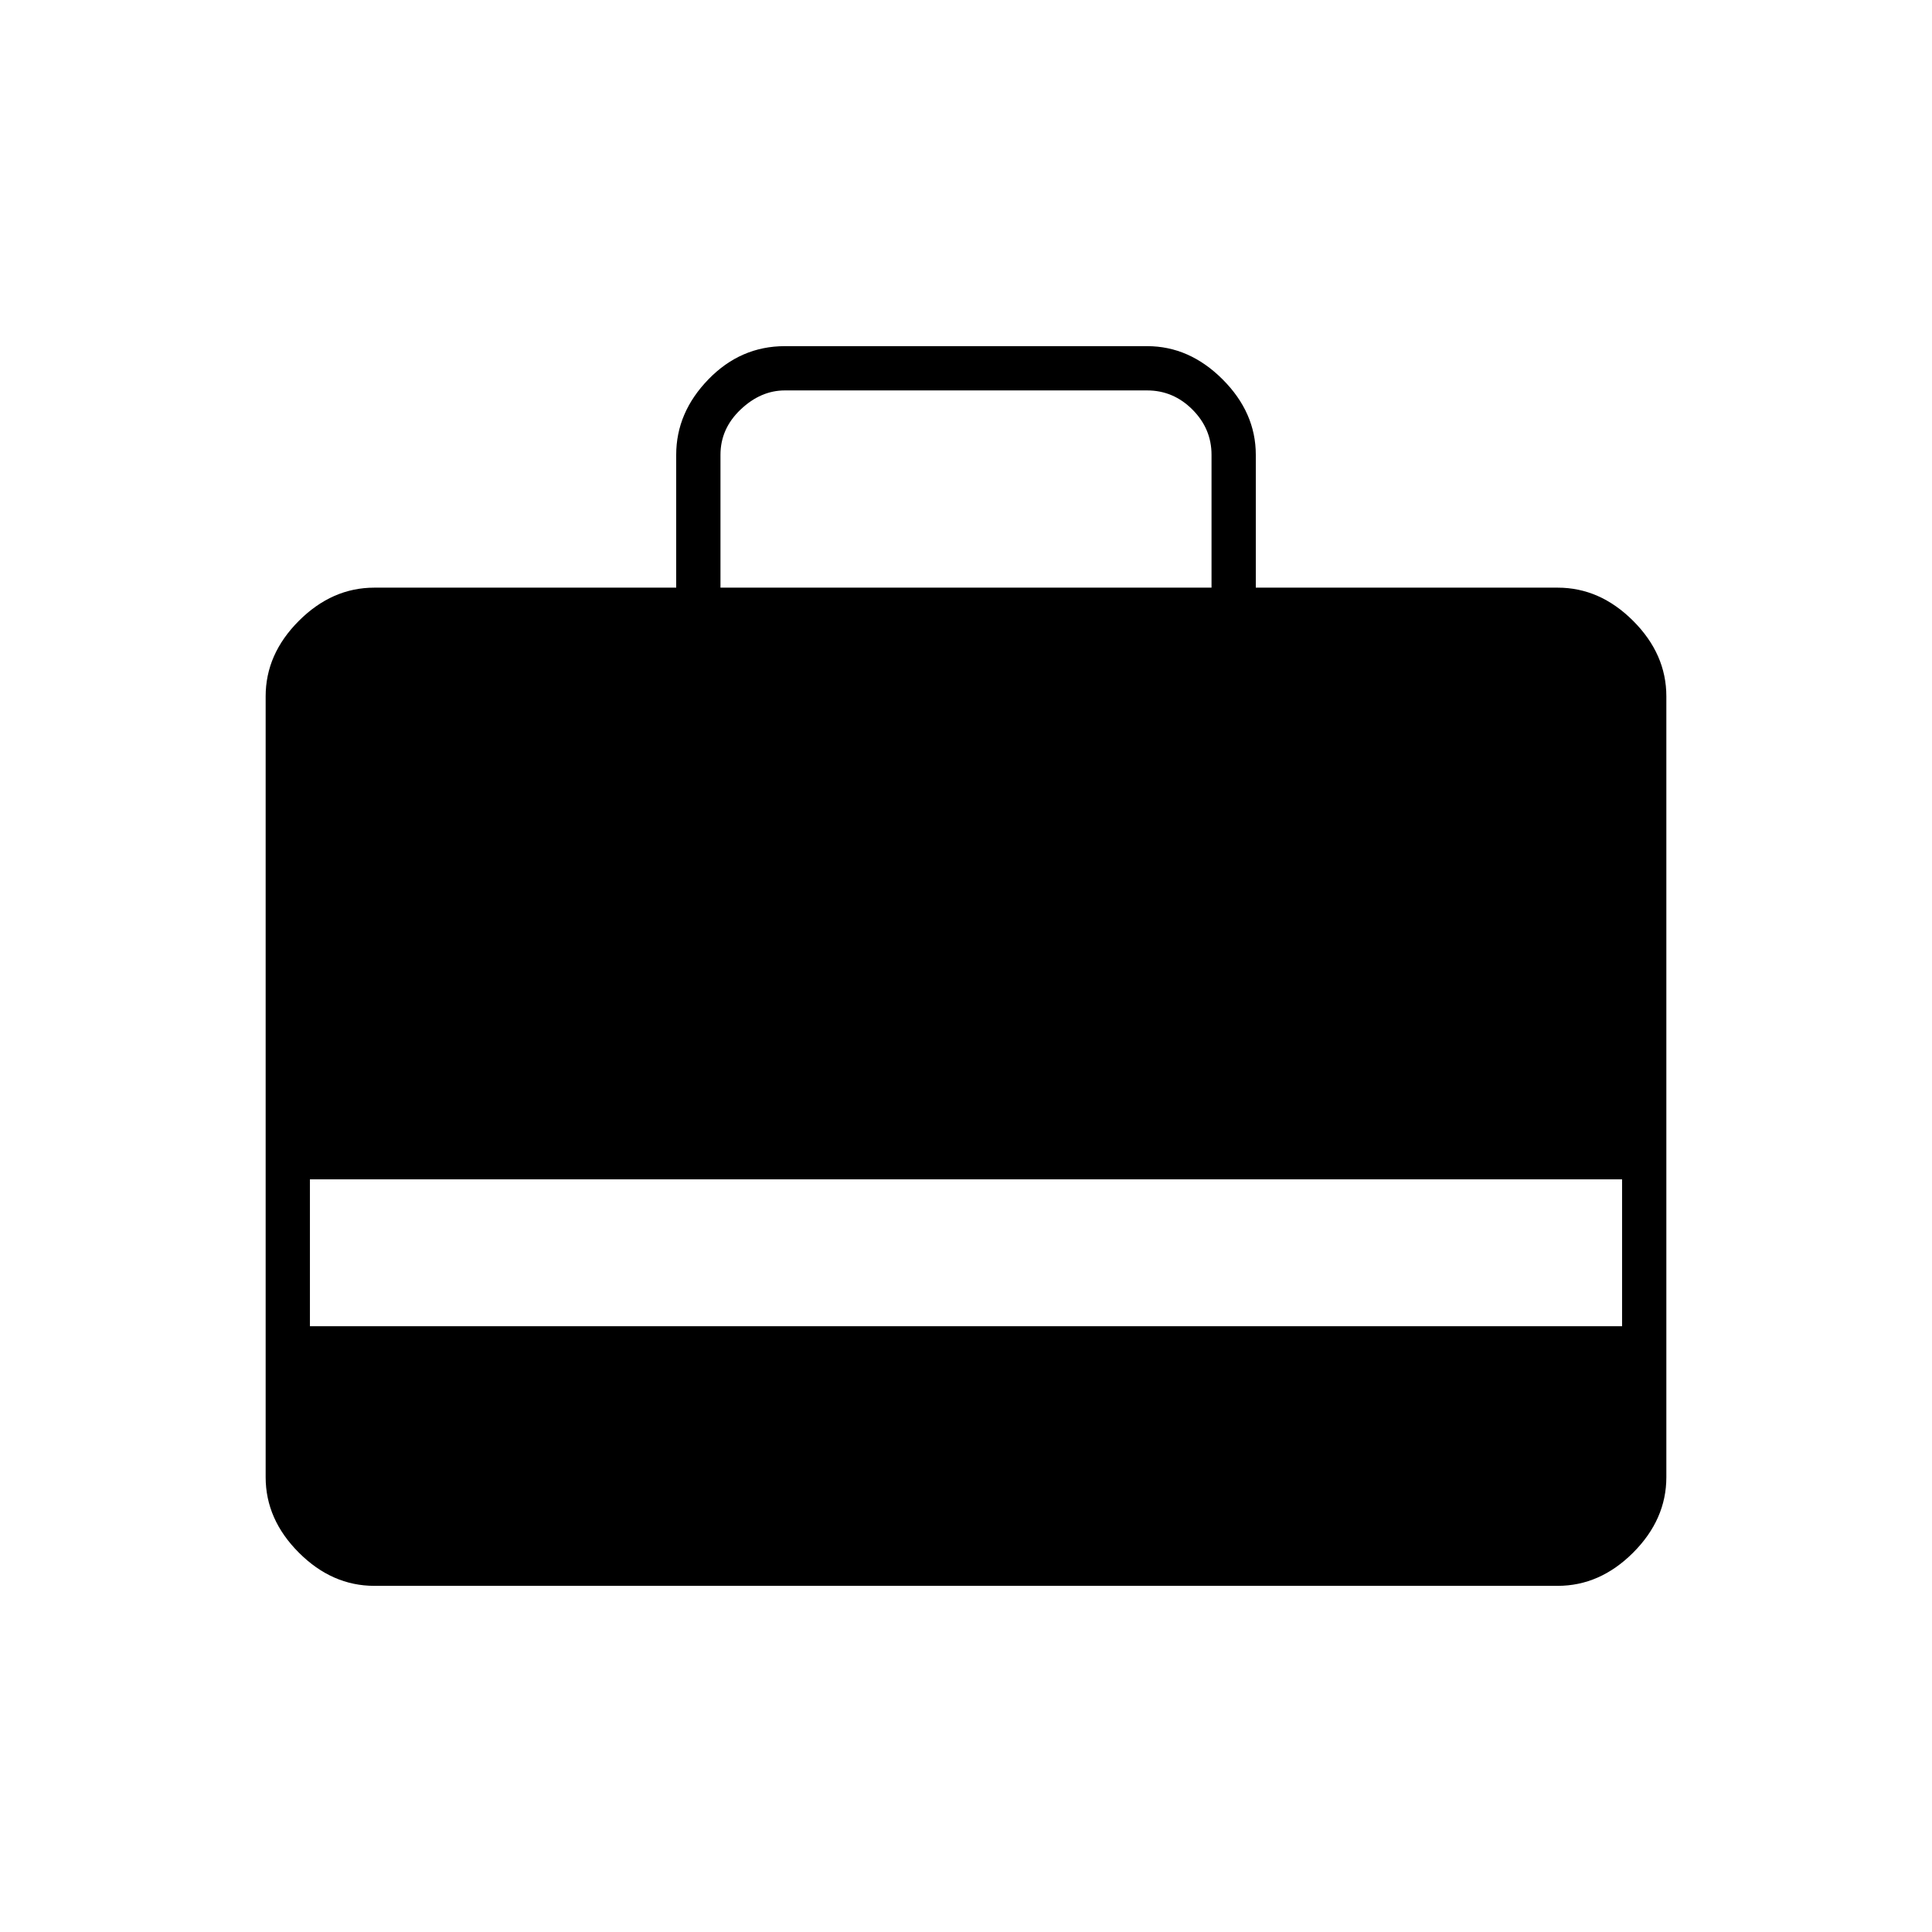 <svg xmlns="http://www.w3.org/2000/svg" height="48" width="48"><path d="M16.8 14.6V11.3Q16.8 10.25 17.6 9.425Q18.4 8.6 19.5 8.6H28.5Q29.55 8.6 30.375 9.425Q31.2 10.25 31.2 11.3V14.6H38.7Q39.75 14.6 40.575 15.425Q41.4 16.25 41.4 17.3V36.7Q41.4 37.75 40.575 38.575Q39.75 39.4 38.7 39.4H9.3Q8.25 39.4 7.425 38.575Q6.6 37.75 6.6 36.7V17.3Q6.6 16.25 7.425 15.425Q8.25 14.6 9.3 14.6ZM17.9 14.6H30.1V11.3Q30.1 10.65 29.625 10.175Q29.15 9.7 28.5 9.7H19.5Q18.9 9.7 18.4 10.175Q17.9 10.65 17.9 11.3ZM7.7 32.95H40.3V29.3H7.7Z"/></svg>
